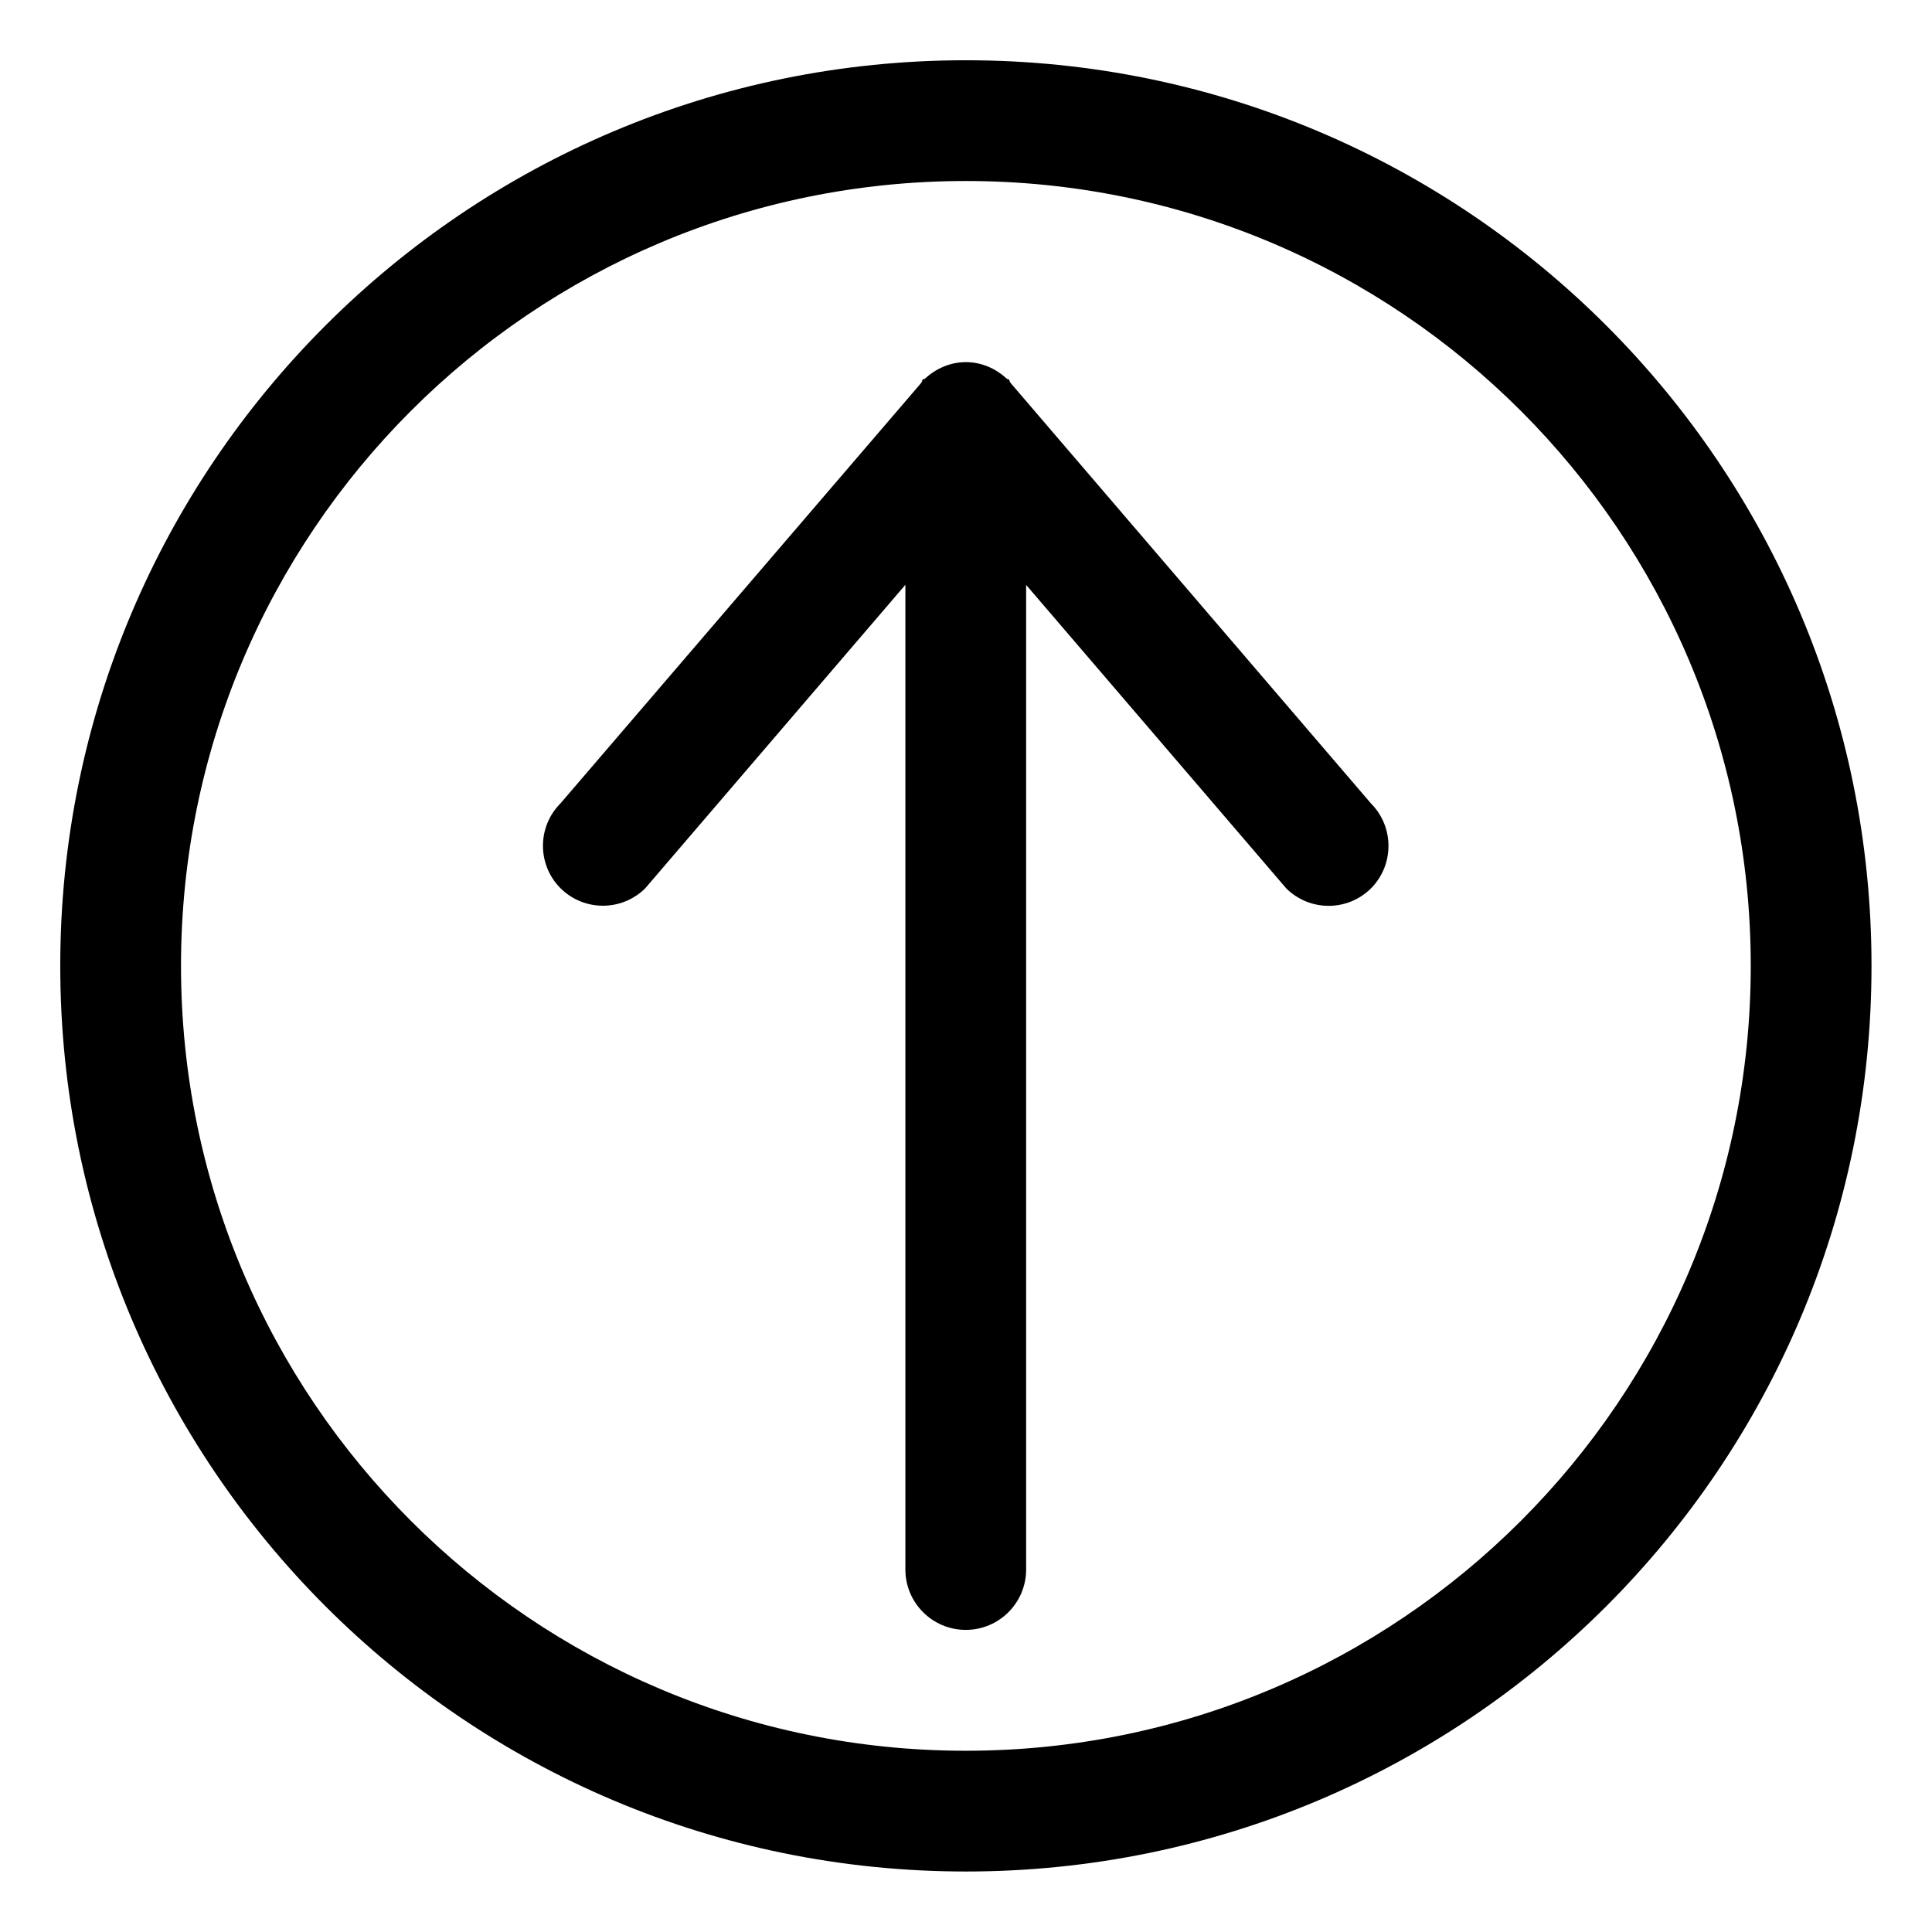 <?xml version="1.0" encoding="iso-8859-1"?>
<!-- Generator: Adobe Illustrator 16.0.0, SVG Export Plug-In . SVG Version: 6.00 Build 0)  -->
<!DOCTYPE svg PUBLIC "-//W3C//DTD SVG 1.1//EN" "http://www.w3.org/Graphics/SVG/1.1/DTD/svg11.dtd">
<svg version="1.1" xmlns="http://www.w3.org/2000/svg" xmlns:xlink="http://www.w3.org/1999/xlink" x="0px" y="0px" width="16px"
	 height="16px" viewBox="0 0 16 16" style="enable-background:new 0 0 16 16;" xml:space="preserve">
<g id="interface-arrow-top-circle" style="enable-background:new    ;">
	<g id="interface-arrow-top-circle_2_">
		<g>
			<path d="M7.999,0.499c-4.142,0-7.5,3.357-7.5,7.5s3.358,7.5,7.5,7.5s7.5-3.357,7.5-7.5S12.141,0.499,7.999,0.499z M7.999,14.499
				c-3.589,0-6.5-2.91-6.5-6.5s2.911-6.5,6.5-6.5c3.59,0,6.5,2.91,6.5,6.5S11.589,14.499,7.999,14.499z M8.374,3.177
				C8.37,3.173,8.367,3.166,8.363,3.162C8.36,3.155,8.36,3.148,8.355,3.143C8.351,3.138,8.343,3.141,8.337,3.136
				C8.248,3.053,8.13,2.999,7.999,2.999S7.75,3.053,7.66,3.136C7.655,3.141,7.647,3.138,7.642,3.143
				c-0.005,0.005-0.005,0.013-0.008,0.02c-0.004,0.004-0.006,0.01-0.01,0.014L4.642,6.653c-0.194,0.194-0.194,0.509,0,0.703
				c0.194,0.193,0.508,0.193,0.702,0l2.154-2.513v8.155c0,0.276,0.224,0.5,0.5,0.5s0.5-0.224,0.5-0.5V4.844l2.154,2.513
				c0.194,0.193,0.508,0.193,0.702,0c0.193-0.194,0.193-0.509,0-0.703L8.374,3.177z"/>
		</g>
	</g>
</g>
<g id="Layer_1">
</g>
</svg>
